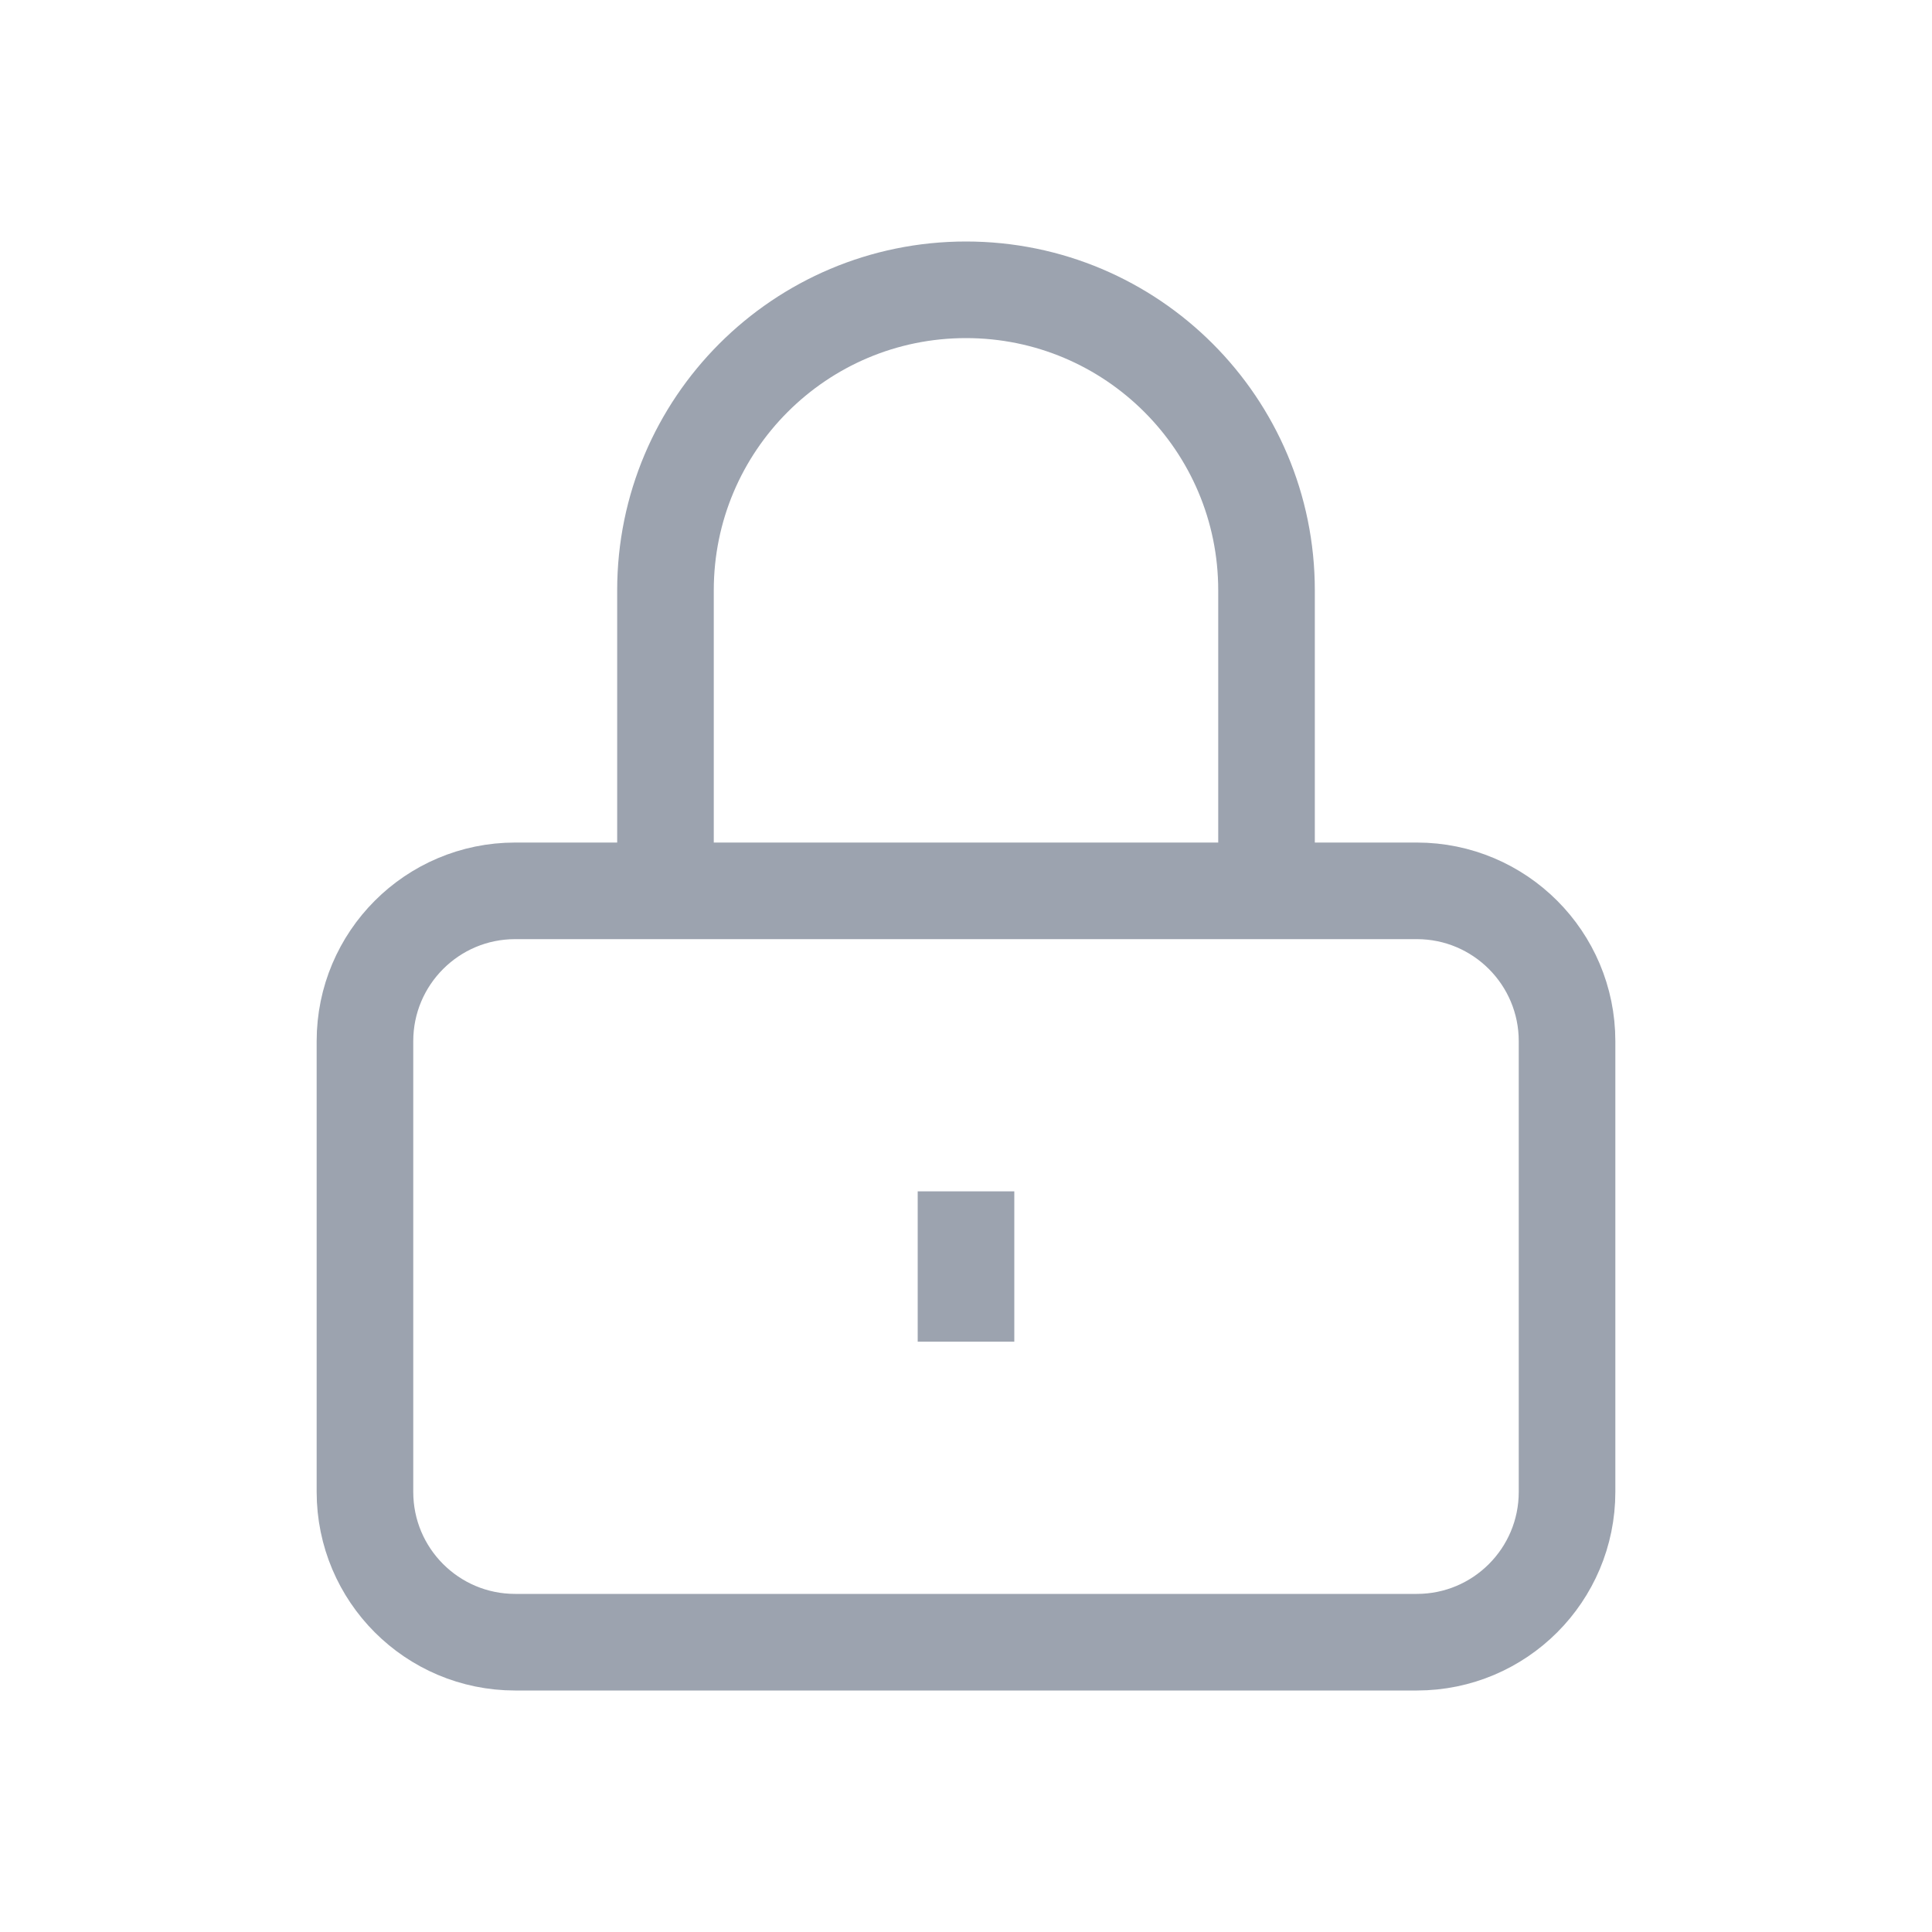 <svg width="20" height="20" viewBox="0 0 20 20" fill="none" xmlns="http://www.w3.org/2000/svg">
<path d="M10 12.333V13.889M5.333 17H14.667C15.526 17 16.222 16.304 16.222 15.444V10.778C16.222 9.919 15.526 9.222 14.667 9.222H5.333C4.474 9.222 3.778 9.919 3.778 10.778V15.444C3.778 16.304 4.474 17 5.333 17ZM13.111 9.222V6.111C13.111 4.393 11.718 3 10 3C8.282 3 6.889 4.393 6.889 6.111V9.222H13.111Z" stroke="#9CA3AF" strokeWidth="1.5" strokeLinecap="round"/>
</svg>
